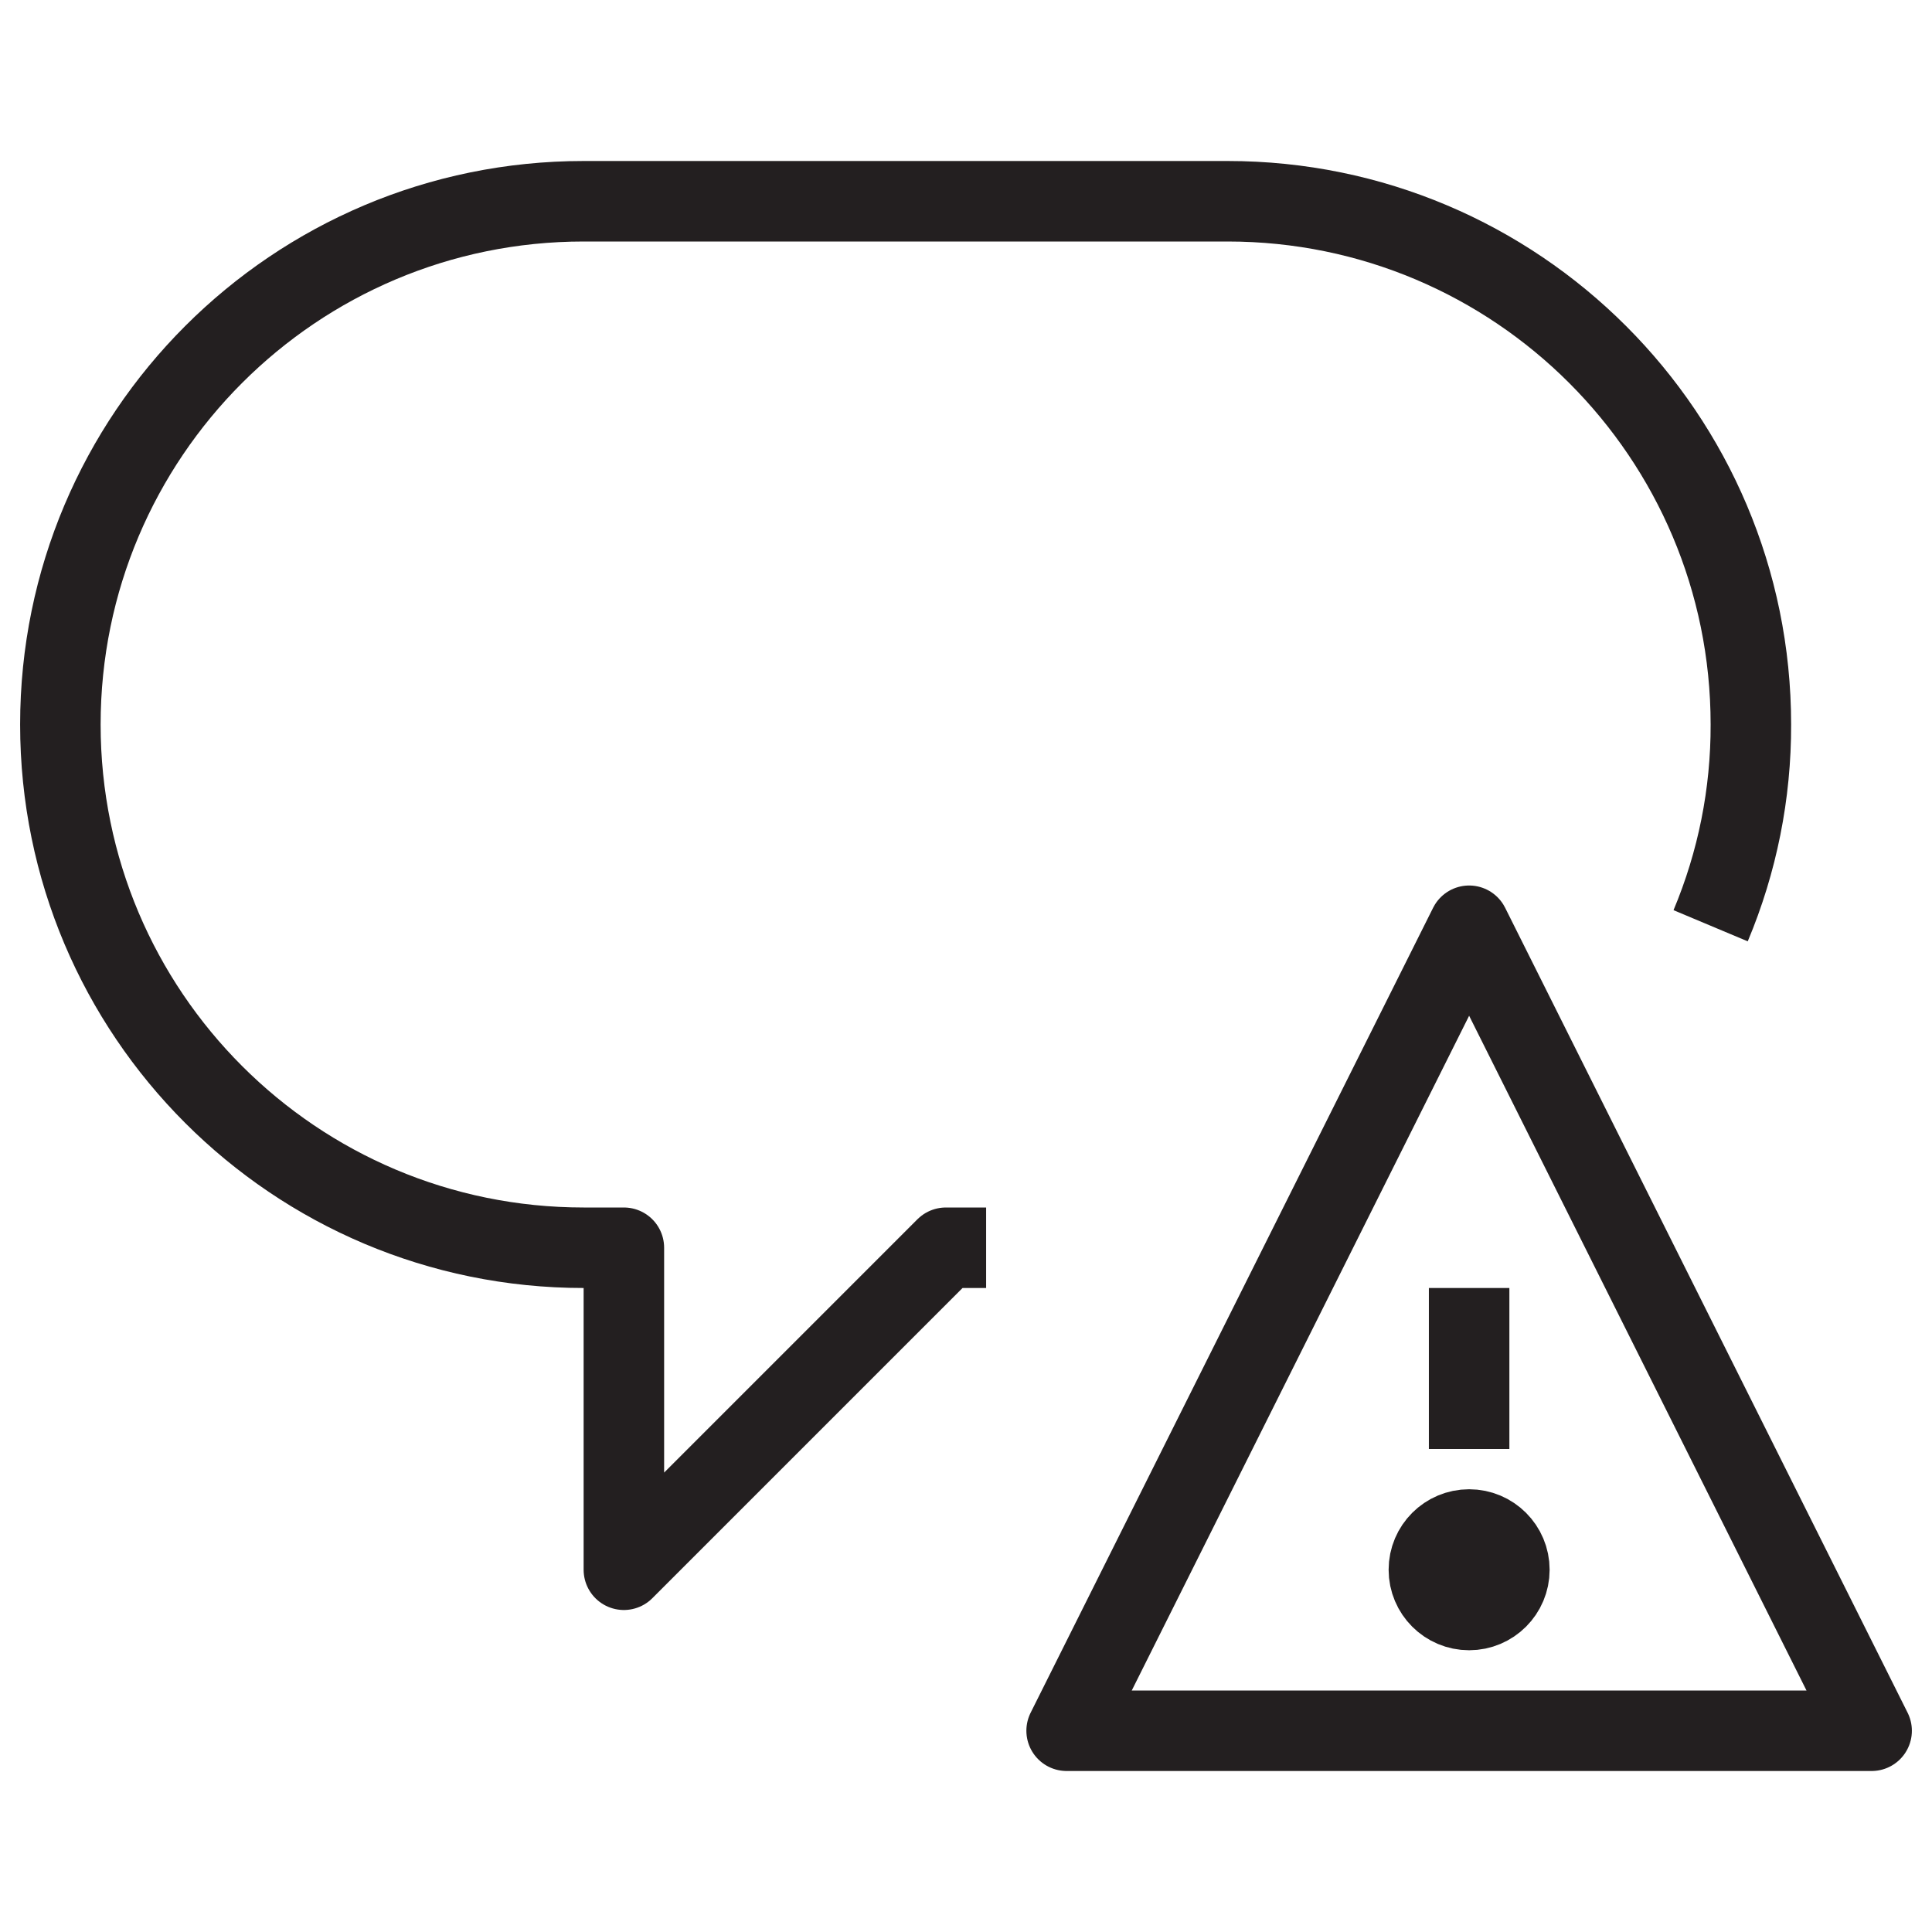 <svg version="1.1" viewBox="0 0 48 48" xmlns="http://www.w3.org/2000/svg" xmlns:xlink="http://www.w3.org/1999/xlink" overflow="hidden"><defs></defs><g id="icons"><path d=" M 24.5 31 L 23.5 31 L 15.5 39 L 15.5 31 L 14.5 31 C 7.32 31 1.5 25.18 1.5 18 C 1.5 10.82 7.32 5 14.5 5 L 30.5 5 C 37.68 5 43.5 10.82 43.5 18 C 43.505 19.717 43.165 21.417 42.5 23" stroke="#231F20" stroke-width="2" stroke-linejoin="round" fill="none"/><path d=" M 46.5 43 L 26.5 43 L 36.5 23 L 46.5 43 Z" stroke="#231F20" stroke-width="2" stroke-linejoin="round" fill="none"/><line x1="36.5" y1="32" x2="36.5" y2="36" stroke="#231F20" stroke-width="2" stroke-linejoin="round" fill="none"/><path d=" M 36.5 38 C 35.948 38 35.5 38.448 35.5 39 C 35.5 39.552 35.948 40 36.5 40 C 37.052 40 37.5 39.552 37.5 39 C 37.5 38.448 37.052 38 36.5 38 Z" stroke="#231F20" stroke-width="2" stroke-linejoin="round" fill="none"/></g></svg>